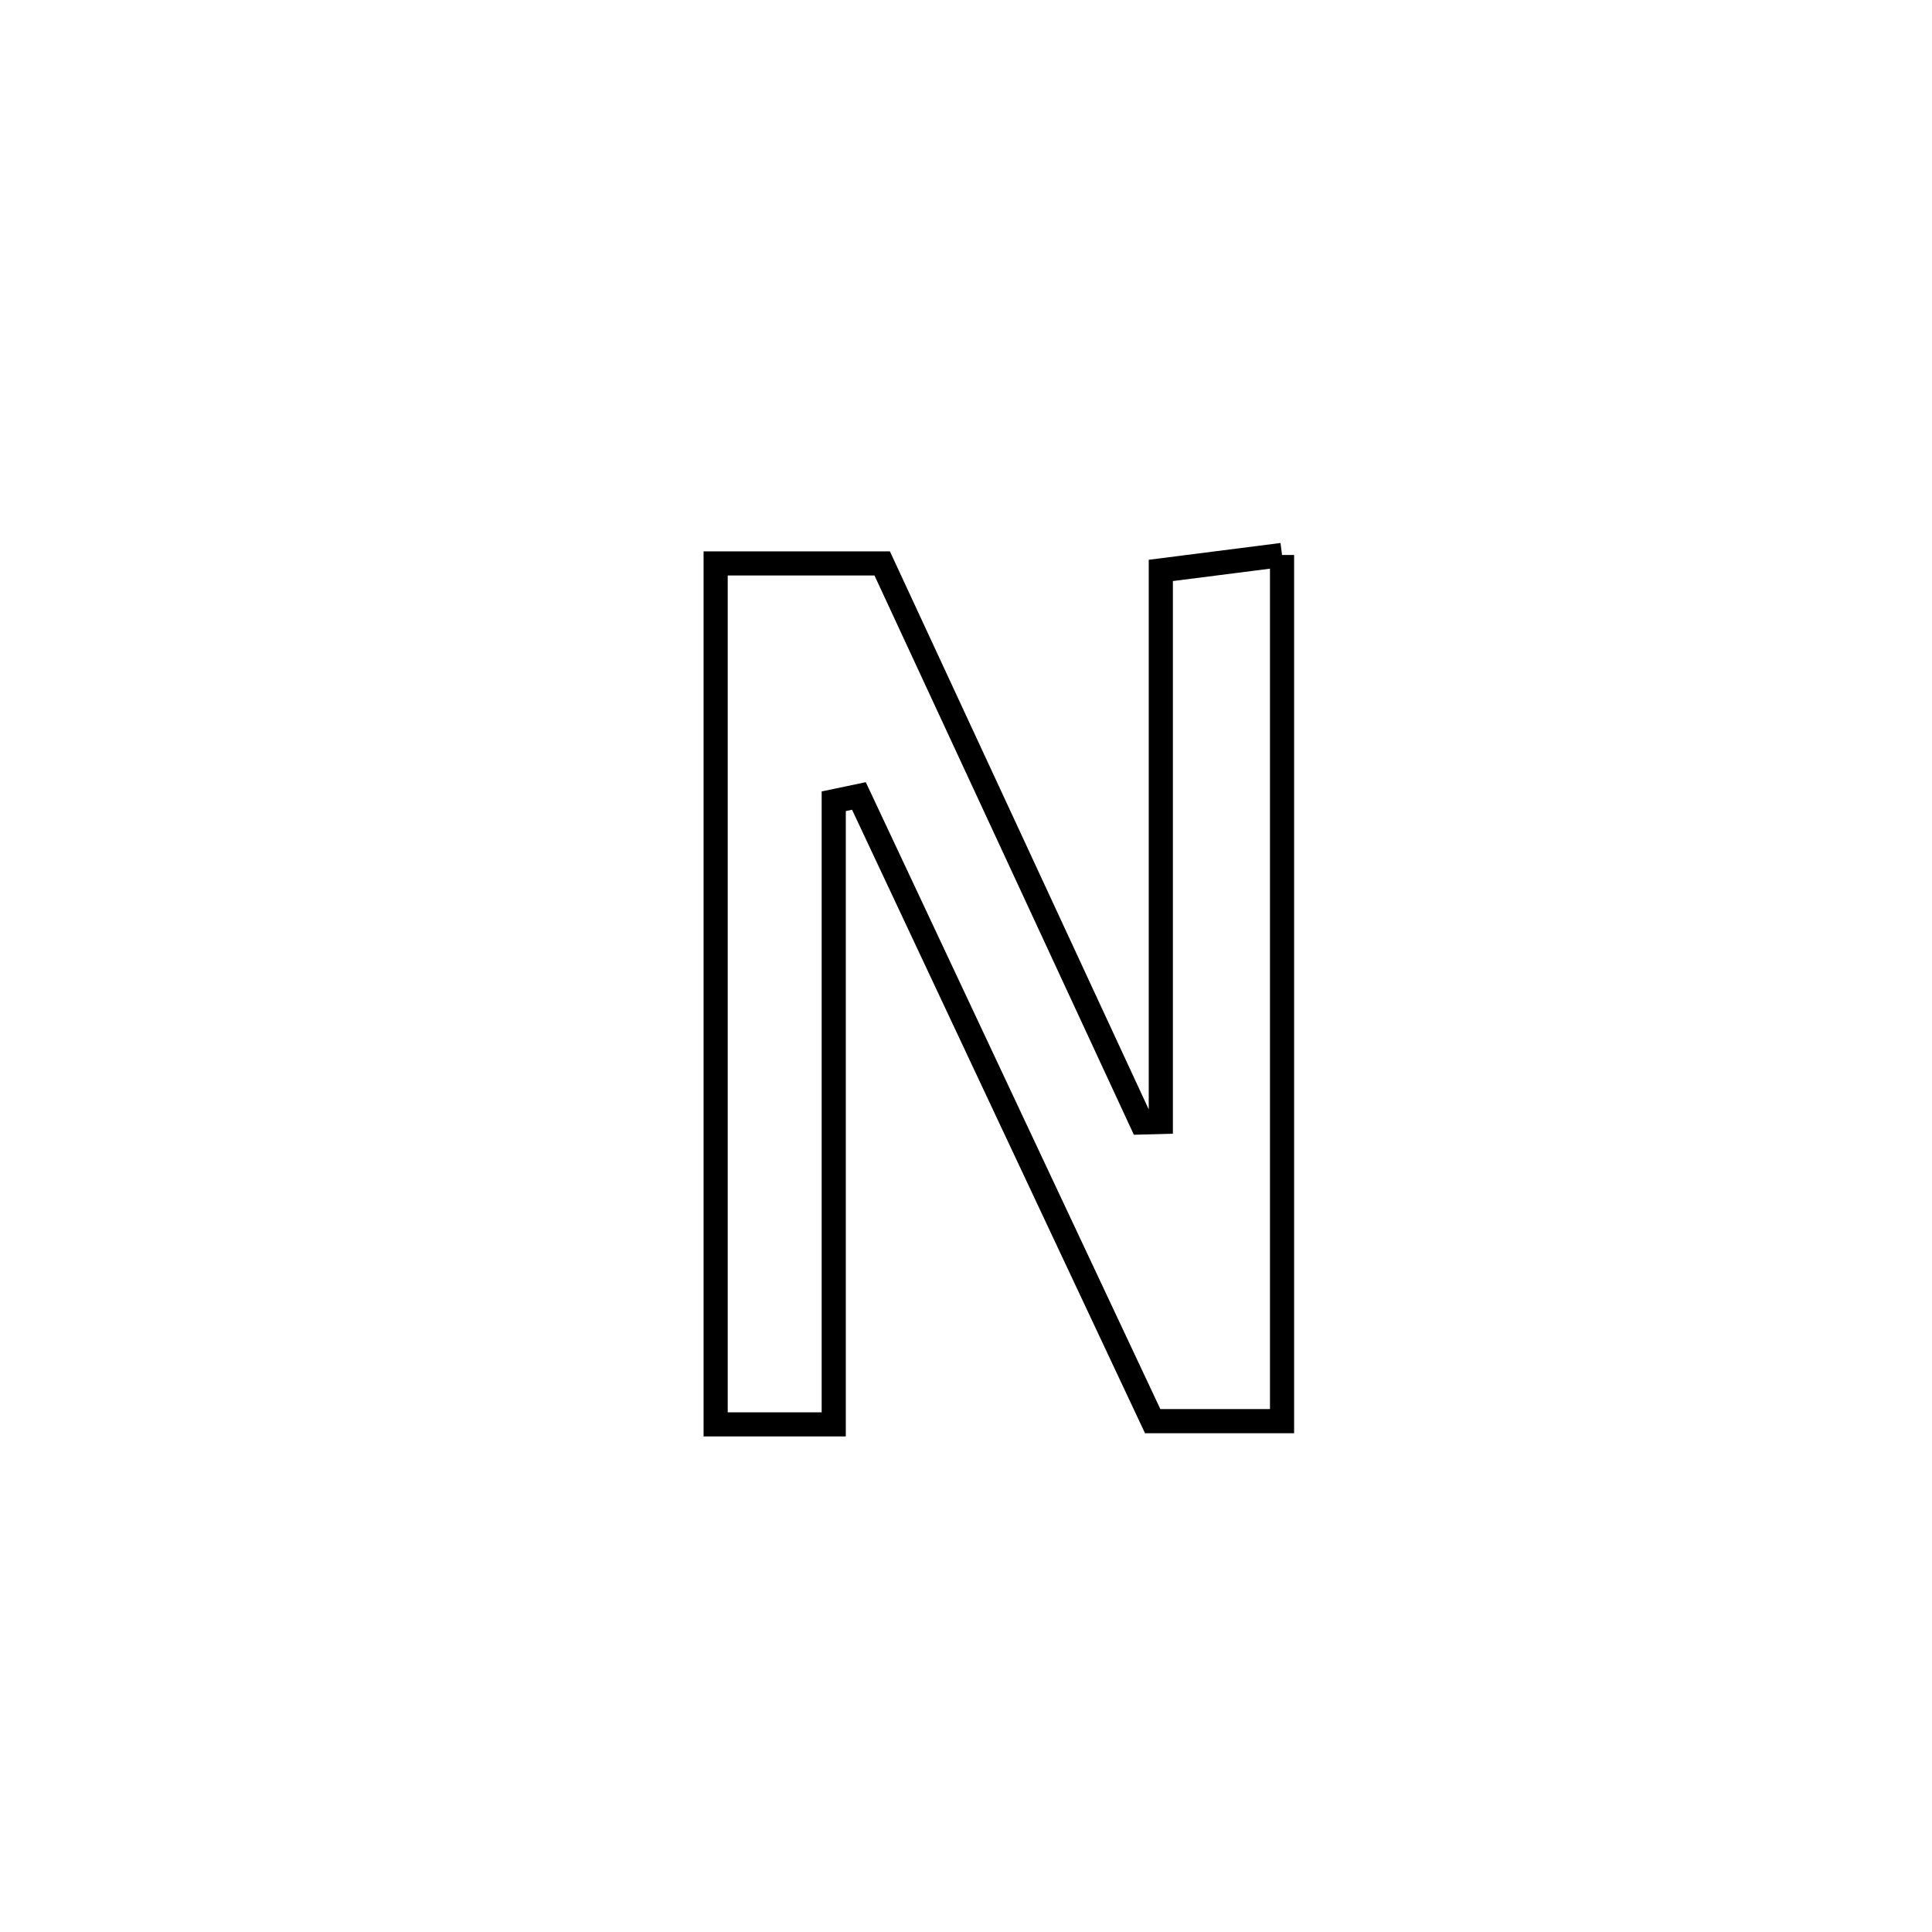 <svg xmlns="http://www.w3.org/2000/svg" viewBox="0.0 0.0 24.0 24.0" height="200px" width="200px"><path fill="none" stroke="black" stroke-width=".3" stroke-opacity="1.0"  filling="0" d="M15.926 6.894 L15.926 6.894 C15.926 8.687 15.926 10.481 15.926 12.274 C15.926 14.067 15.926 15.861 15.926 17.654 L15.926 17.654 C15.39 17.654 14.854 17.654 14.319 17.654 L14.319 17.654 C13.71 16.36 13.102 15.065 12.494 13.771 C11.886 12.477 11.278 11.182 10.67 9.888 L10.67 9.888 C10.566 9.91 10.461 9.931 10.357 9.953 L10.357 9.953 C10.357 11.243 10.357 12.533 10.357 13.823 C10.357 15.113 10.357 16.404 10.357 17.694 L10.357 17.694 C9.868 17.694 9.379 17.694 8.89 17.694 L8.89 17.694 C8.89 15.911 8.89 14.129 8.89 12.346 C8.89 10.564 8.89 8.781 8.89 6.999 L8.89 6.999 C9.58 6.999 10.269 6.999 10.959 6.999 L10.959 6.999 C11.496 8.156 12.033 9.314 12.57 10.471 C13.106 11.629 13.643 12.786 14.18 13.944 L14.18 13.944 C14.26 13.942 14.34 13.939 14.42 13.937 L14.42 13.937 C14.42 11.653 14.42 9.369 14.42 7.086 L14.42 7.086 C14.922 7.022 15.424 6.958 15.926 6.894 L15.926 6.894"></path></svg>
